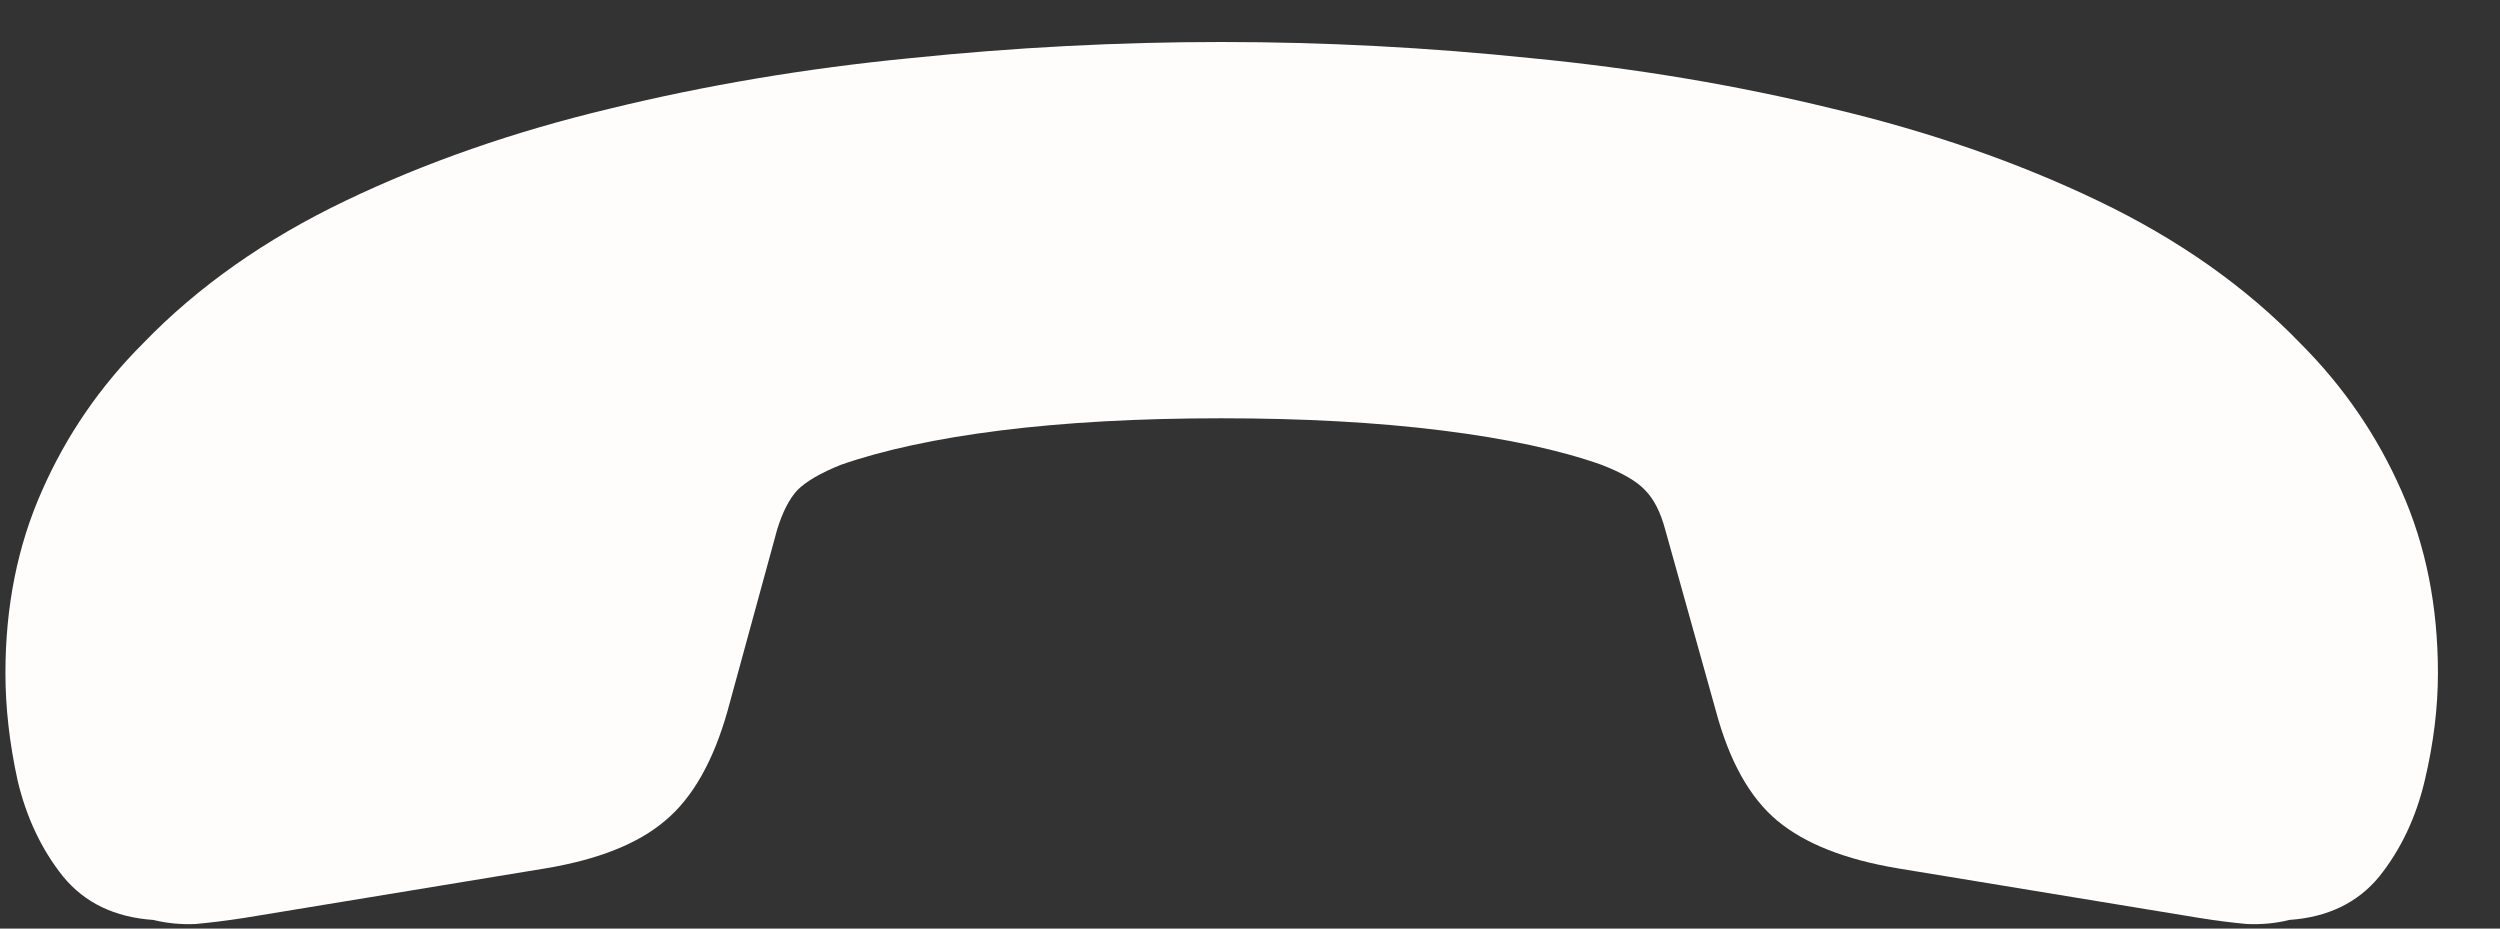<svg width="35" height="13" viewBox="0 0 35 13" fill="none" xmlns="http://www.w3.org/2000/svg">
<rect x="0" y="0" width="35" height="13" fill="#333333" stroke="none"/>
<path d="M17.097 0.588C18.541 0.588 19.99 0.664 21.444 0.815C22.907 0.957 24.314 1.193 25.664 1.523C27.014 1.844 28.25 2.273 29.374 2.812C30.497 3.35 31.441 4.015 32.206 4.808C32.81 5.412 33.282 6.101 33.622 6.875C33.962 7.64 34.131 8.49 34.131 9.424C34.131 9.906 34.07 10.406 33.947 10.925C33.825 11.444 33.612 11.893 33.31 12.271C33.008 12.639 32.588 12.842 32.05 12.879C31.861 12.927 31.663 12.945 31.455 12.936C31.247 12.917 31.026 12.889 30.79 12.851L26.57 12.157C25.834 12.034 25.272 11.813 24.885 11.492C24.498 11.171 24.21 10.656 24.021 9.948L23.313 7.414C23.247 7.168 23.153 6.984 23.03 6.861C22.917 6.739 22.714 6.621 22.421 6.507C21.836 6.3 21.09 6.139 20.184 6.026C19.277 5.913 18.248 5.856 17.097 5.856C15.945 5.856 14.916 5.913 14.01 6.026C13.113 6.139 12.367 6.3 11.773 6.507C11.489 6.621 11.286 6.739 11.164 6.861C11.05 6.984 10.956 7.168 10.88 7.414L10.187 9.948C9.988 10.656 9.696 11.171 9.309 11.492C8.931 11.813 8.374 12.034 7.638 12.157L3.418 12.851C3.173 12.889 2.946 12.917 2.738 12.936C2.54 12.945 2.342 12.927 2.144 12.879C1.606 12.842 1.185 12.639 0.883 12.271C0.581 11.893 0.369 11.444 0.246 10.925C0.133 10.406 0.076 9.906 0.076 9.424C0.076 8.49 0.246 7.64 0.586 6.875C0.926 6.101 1.398 5.412 2.002 4.808C2.767 4.015 3.711 3.35 4.834 2.812C5.957 2.273 7.189 1.844 8.53 1.523C9.88 1.193 11.282 0.957 12.735 0.815C14.199 0.664 15.652 0.588 17.097 0.588Z" fill="#FFFCFC"/>
</svg>
